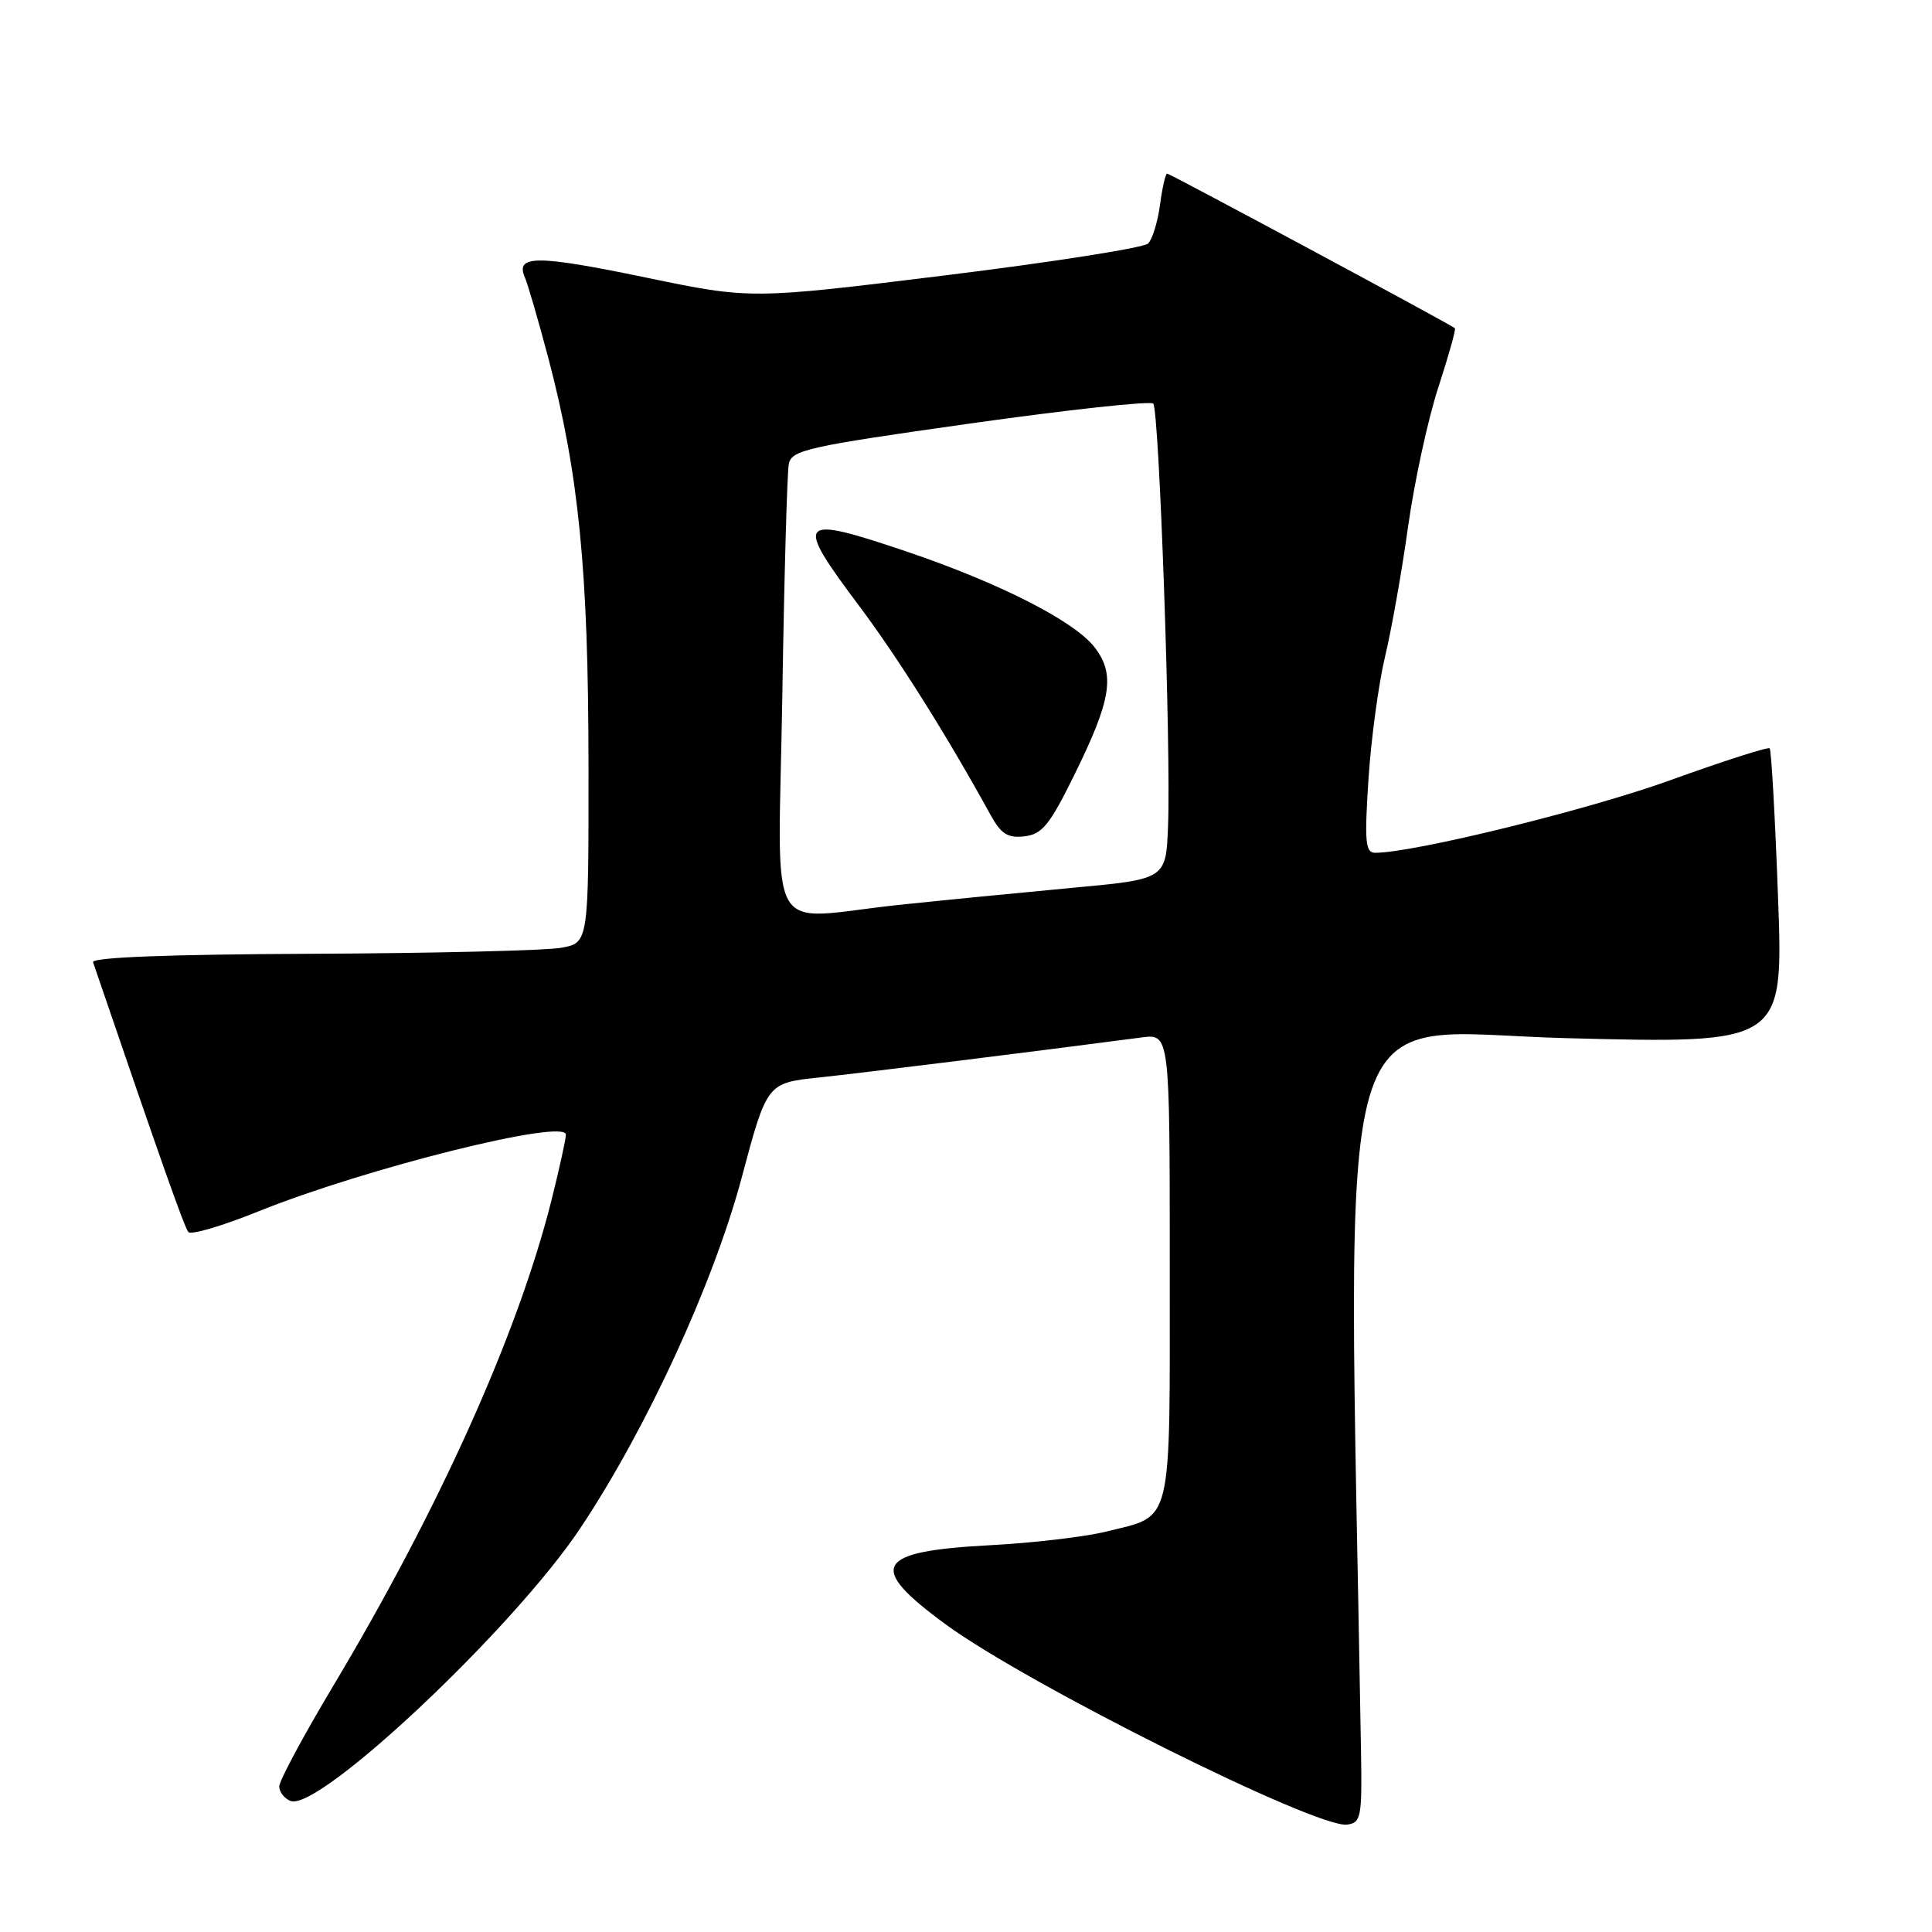 <?xml version="1.0" encoding="UTF-8" standalone="no"?>
<!DOCTYPE svg PUBLIC "-//W3C//DTD SVG 1.1//EN" "http://www.w3.org/Graphics/SVG/1.1/DTD/svg11.dtd" >
<svg xmlns="http://www.w3.org/2000/svg" xmlns:xlink="http://www.w3.org/1999/xlink" version="1.1" viewBox="0 0 256 256">
 <g >
 <path fill="currentColor"
d=" M 180.34 232.00 C 178.57 127.74 175.98 136.76 207.53 137.56 C 236.31 138.30 236.31 138.30 235.60 118.92 C 235.21 108.27 234.71 99.38 234.49 99.16 C 234.28 98.94 228.34 100.85 221.30 103.39 C 210.46 107.31 187.32 113.00 182.21 113.00 C 180.92 113.00 180.79 111.57 181.33 103.25 C 181.68 97.89 182.67 90.61 183.51 87.08 C 184.36 83.54 185.74 75.79 186.57 69.84 C 187.40 63.89 189.20 55.59 190.57 51.38 C 191.94 47.17 192.94 43.62 192.78 43.49 C 192.19 42.97 155.01 23.00 154.65 23.00 C 154.44 23.00 154.01 24.85 153.71 27.12 C 153.41 29.39 152.70 31.70 152.13 32.27 C 151.57 32.83 139.50 34.73 125.30 36.48 C 99.50 39.66 99.50 39.66 85.61 36.78 C 71.12 33.77 68.25 33.77 69.55 36.76 C 69.96 37.72 71.36 42.55 72.67 47.50 C 76.70 62.82 77.96 75.59 77.98 101.20 C 78.00 124.91 78.00 124.91 74.41 125.58 C 72.43 125.95 57.58 126.31 41.40 126.38 C 22.28 126.46 12.11 126.85 12.33 127.50 C 21.27 153.68 24.43 162.64 24.96 163.25 C 25.31 163.67 29.51 162.43 34.28 160.50 C 48.45 154.79 75.01 148.16 74.98 150.35 C 74.98 150.98 74.10 154.93 73.05 159.13 C 68.59 176.81 58.20 199.90 44.13 223.43 C 40.21 229.99 37.00 235.96 37.00 236.71 C 37.00 237.45 37.68 238.32 38.51 238.64 C 42.24 240.07 68.04 215.78 76.89 202.50 C 85.68 189.31 94.53 170.09 98.29 156.00 C 101.63 143.50 101.63 143.50 108.57 142.77 C 114.39 142.15 137.43 139.29 151.25 137.47 C 155.00 136.98 155.00 136.98 155.00 167.83 C 155.00 202.83 155.51 200.72 146.50 202.96 C 143.75 203.64 136.85 204.45 131.17 204.75 C 115.94 205.56 114.82 207.55 125.30 215.23 C 136.16 223.20 174.48 242.31 178.50 241.77 C 180.35 241.52 180.49 240.81 180.34 232.00 Z  M 103.66 92.25 C 103.91 76.44 104.30 62.59 104.52 61.47 C 104.89 59.63 107.00 59.16 128.53 56.12 C 141.51 54.29 152.44 53.10 152.81 53.48 C 153.60 54.27 155.18 99.18 154.77 109.50 C 154.50 116.50 154.50 116.50 142.00 117.65 C 135.12 118.29 124.84 119.30 119.14 119.90 C 101.12 121.81 103.13 125.41 103.66 92.25 Z  M 142.31 102.77 C 147.30 92.66 147.82 89.31 144.99 85.71 C 142.27 82.26 132.44 77.26 120.27 73.13 C 105.62 68.17 105.15 68.70 113.89 80.35 C 119.03 87.22 125.53 97.56 131.24 107.96 C 132.65 110.52 133.52 111.07 135.74 110.82 C 138.08 110.55 139.08 109.33 142.31 102.77 Z "/>
</g>
</svg>